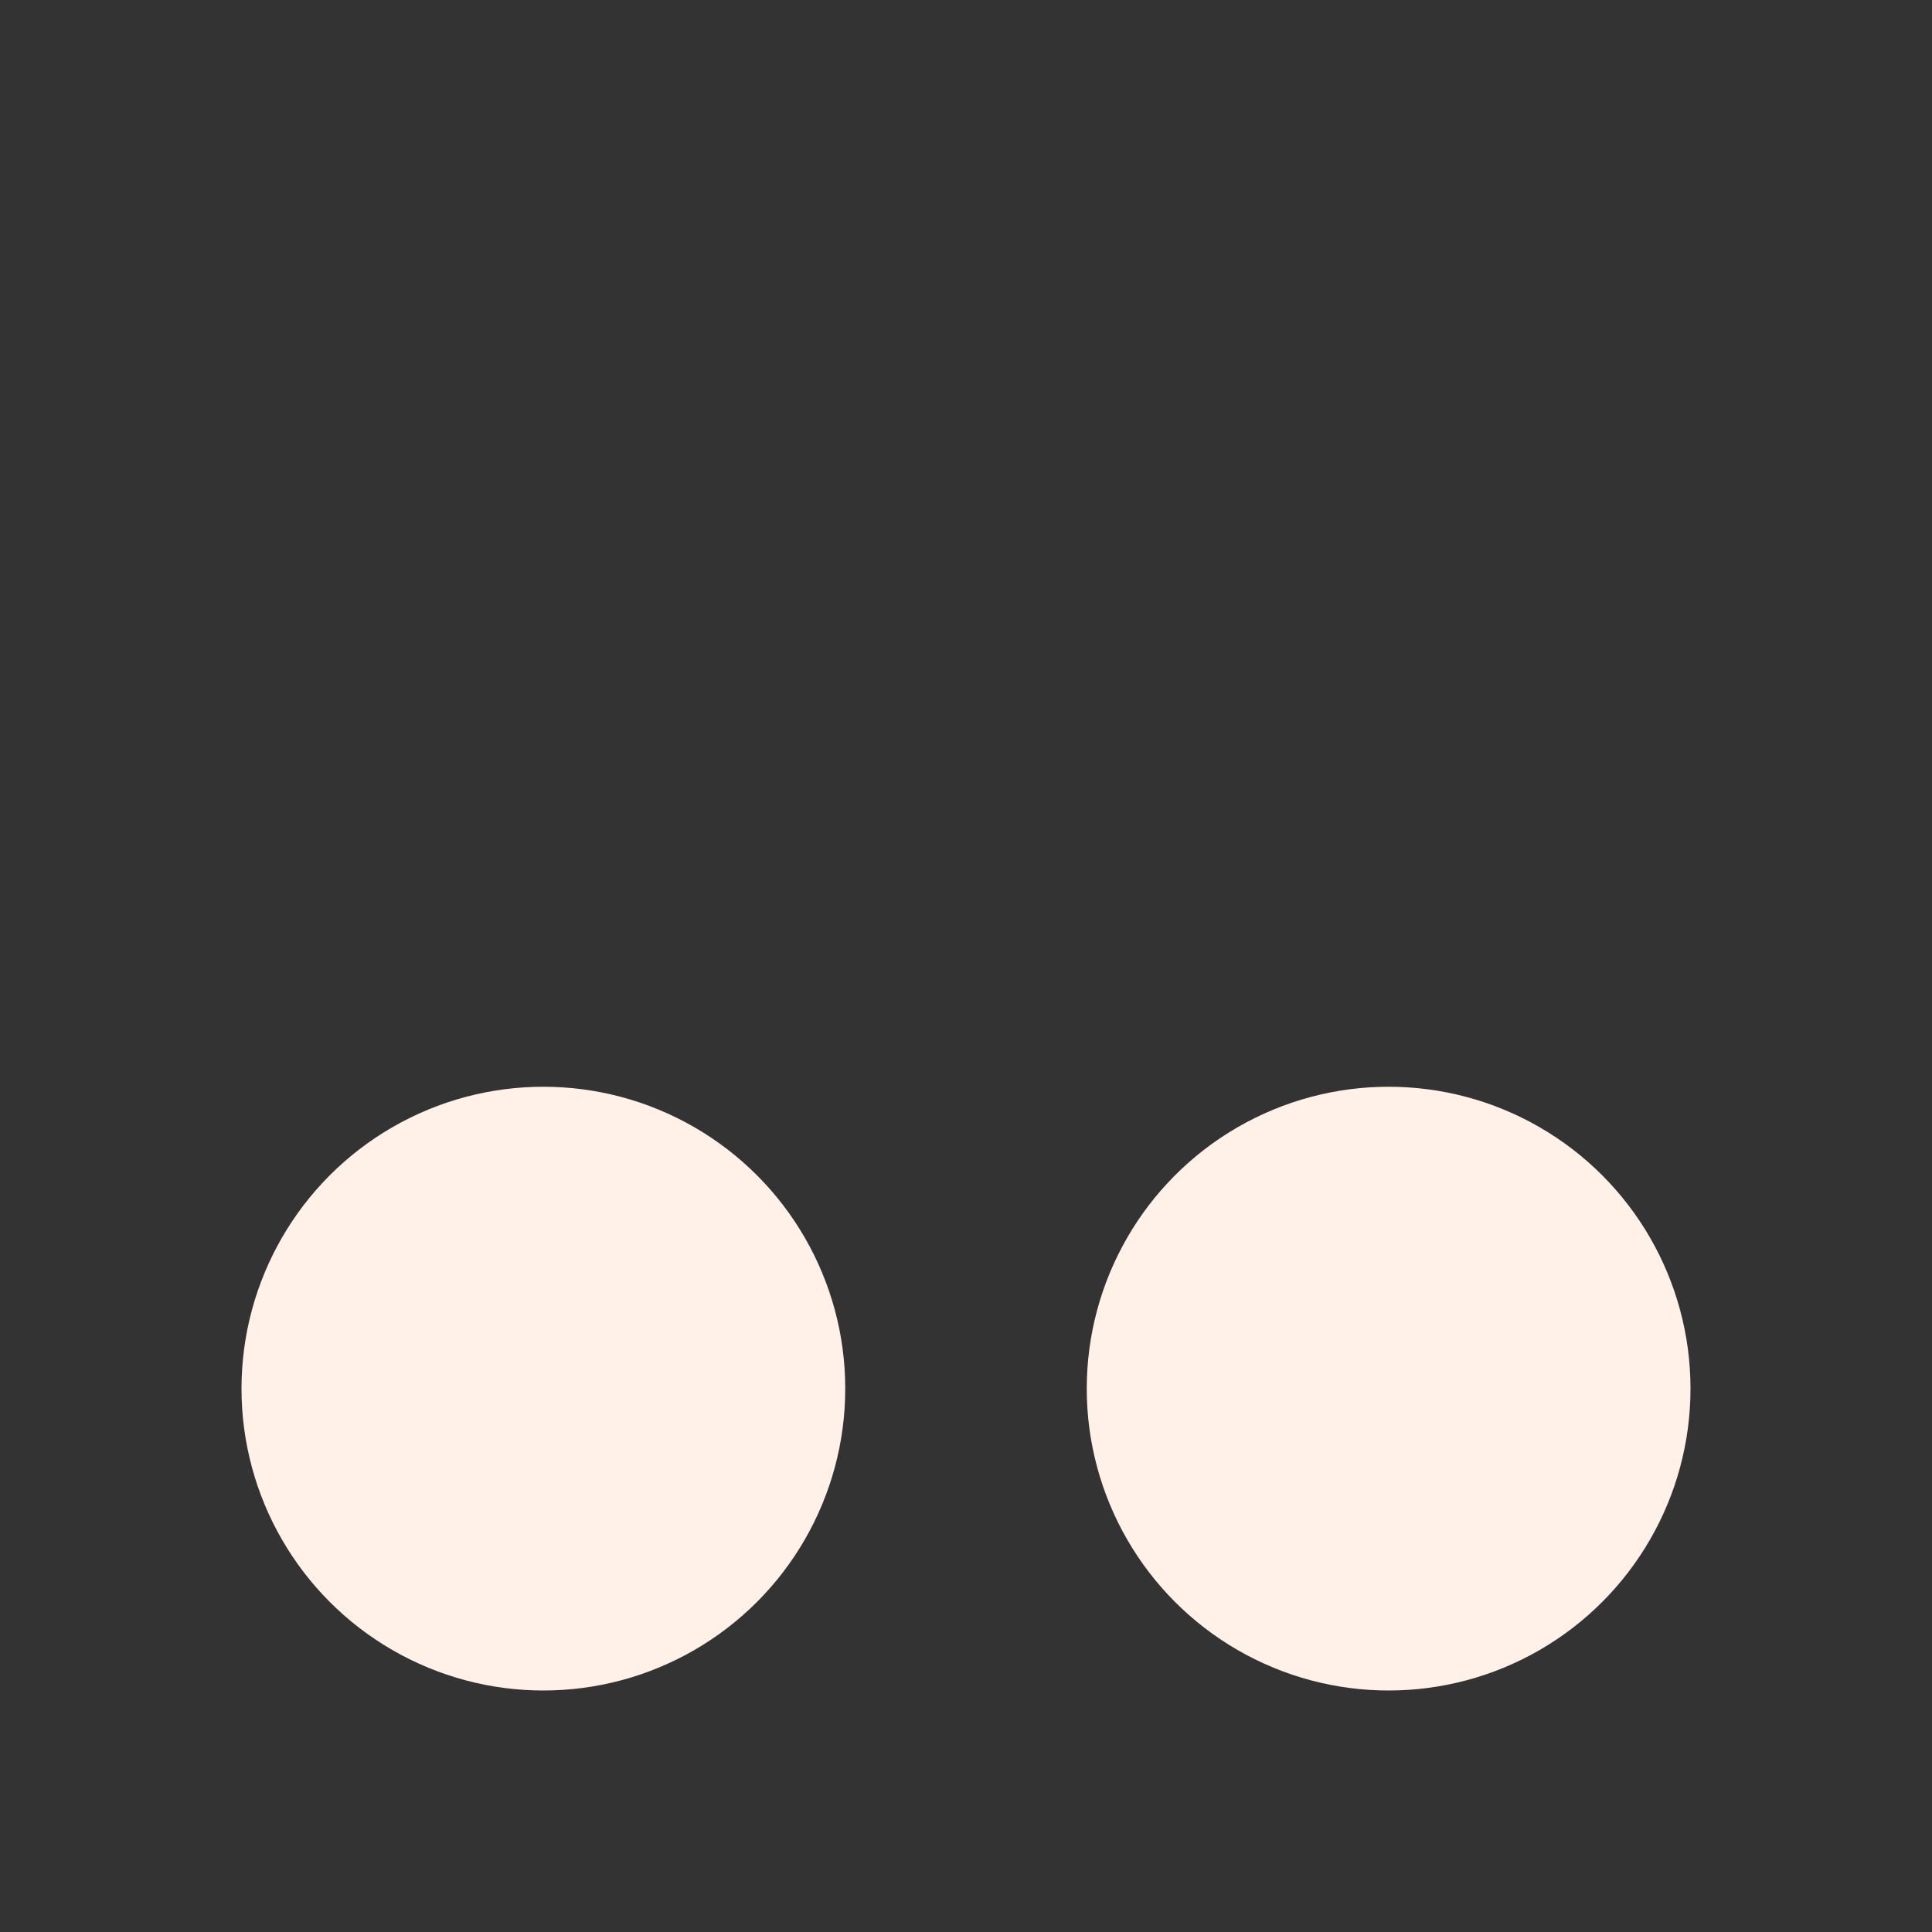 <svg xmlns="http://www.w3.org/2000/svg" width="16" height="16" version="1.1">
 <rect width="100%" height="100%" fill="#333333" stroke="none"/>
 <circle style="fill:#fff1e8" cx="4.5" cy="11.5" r="2.5"/>
 <circle style="fill:#fff1e8" cx="11.5" cy="11.5" r="2.5"/>
</svg>
